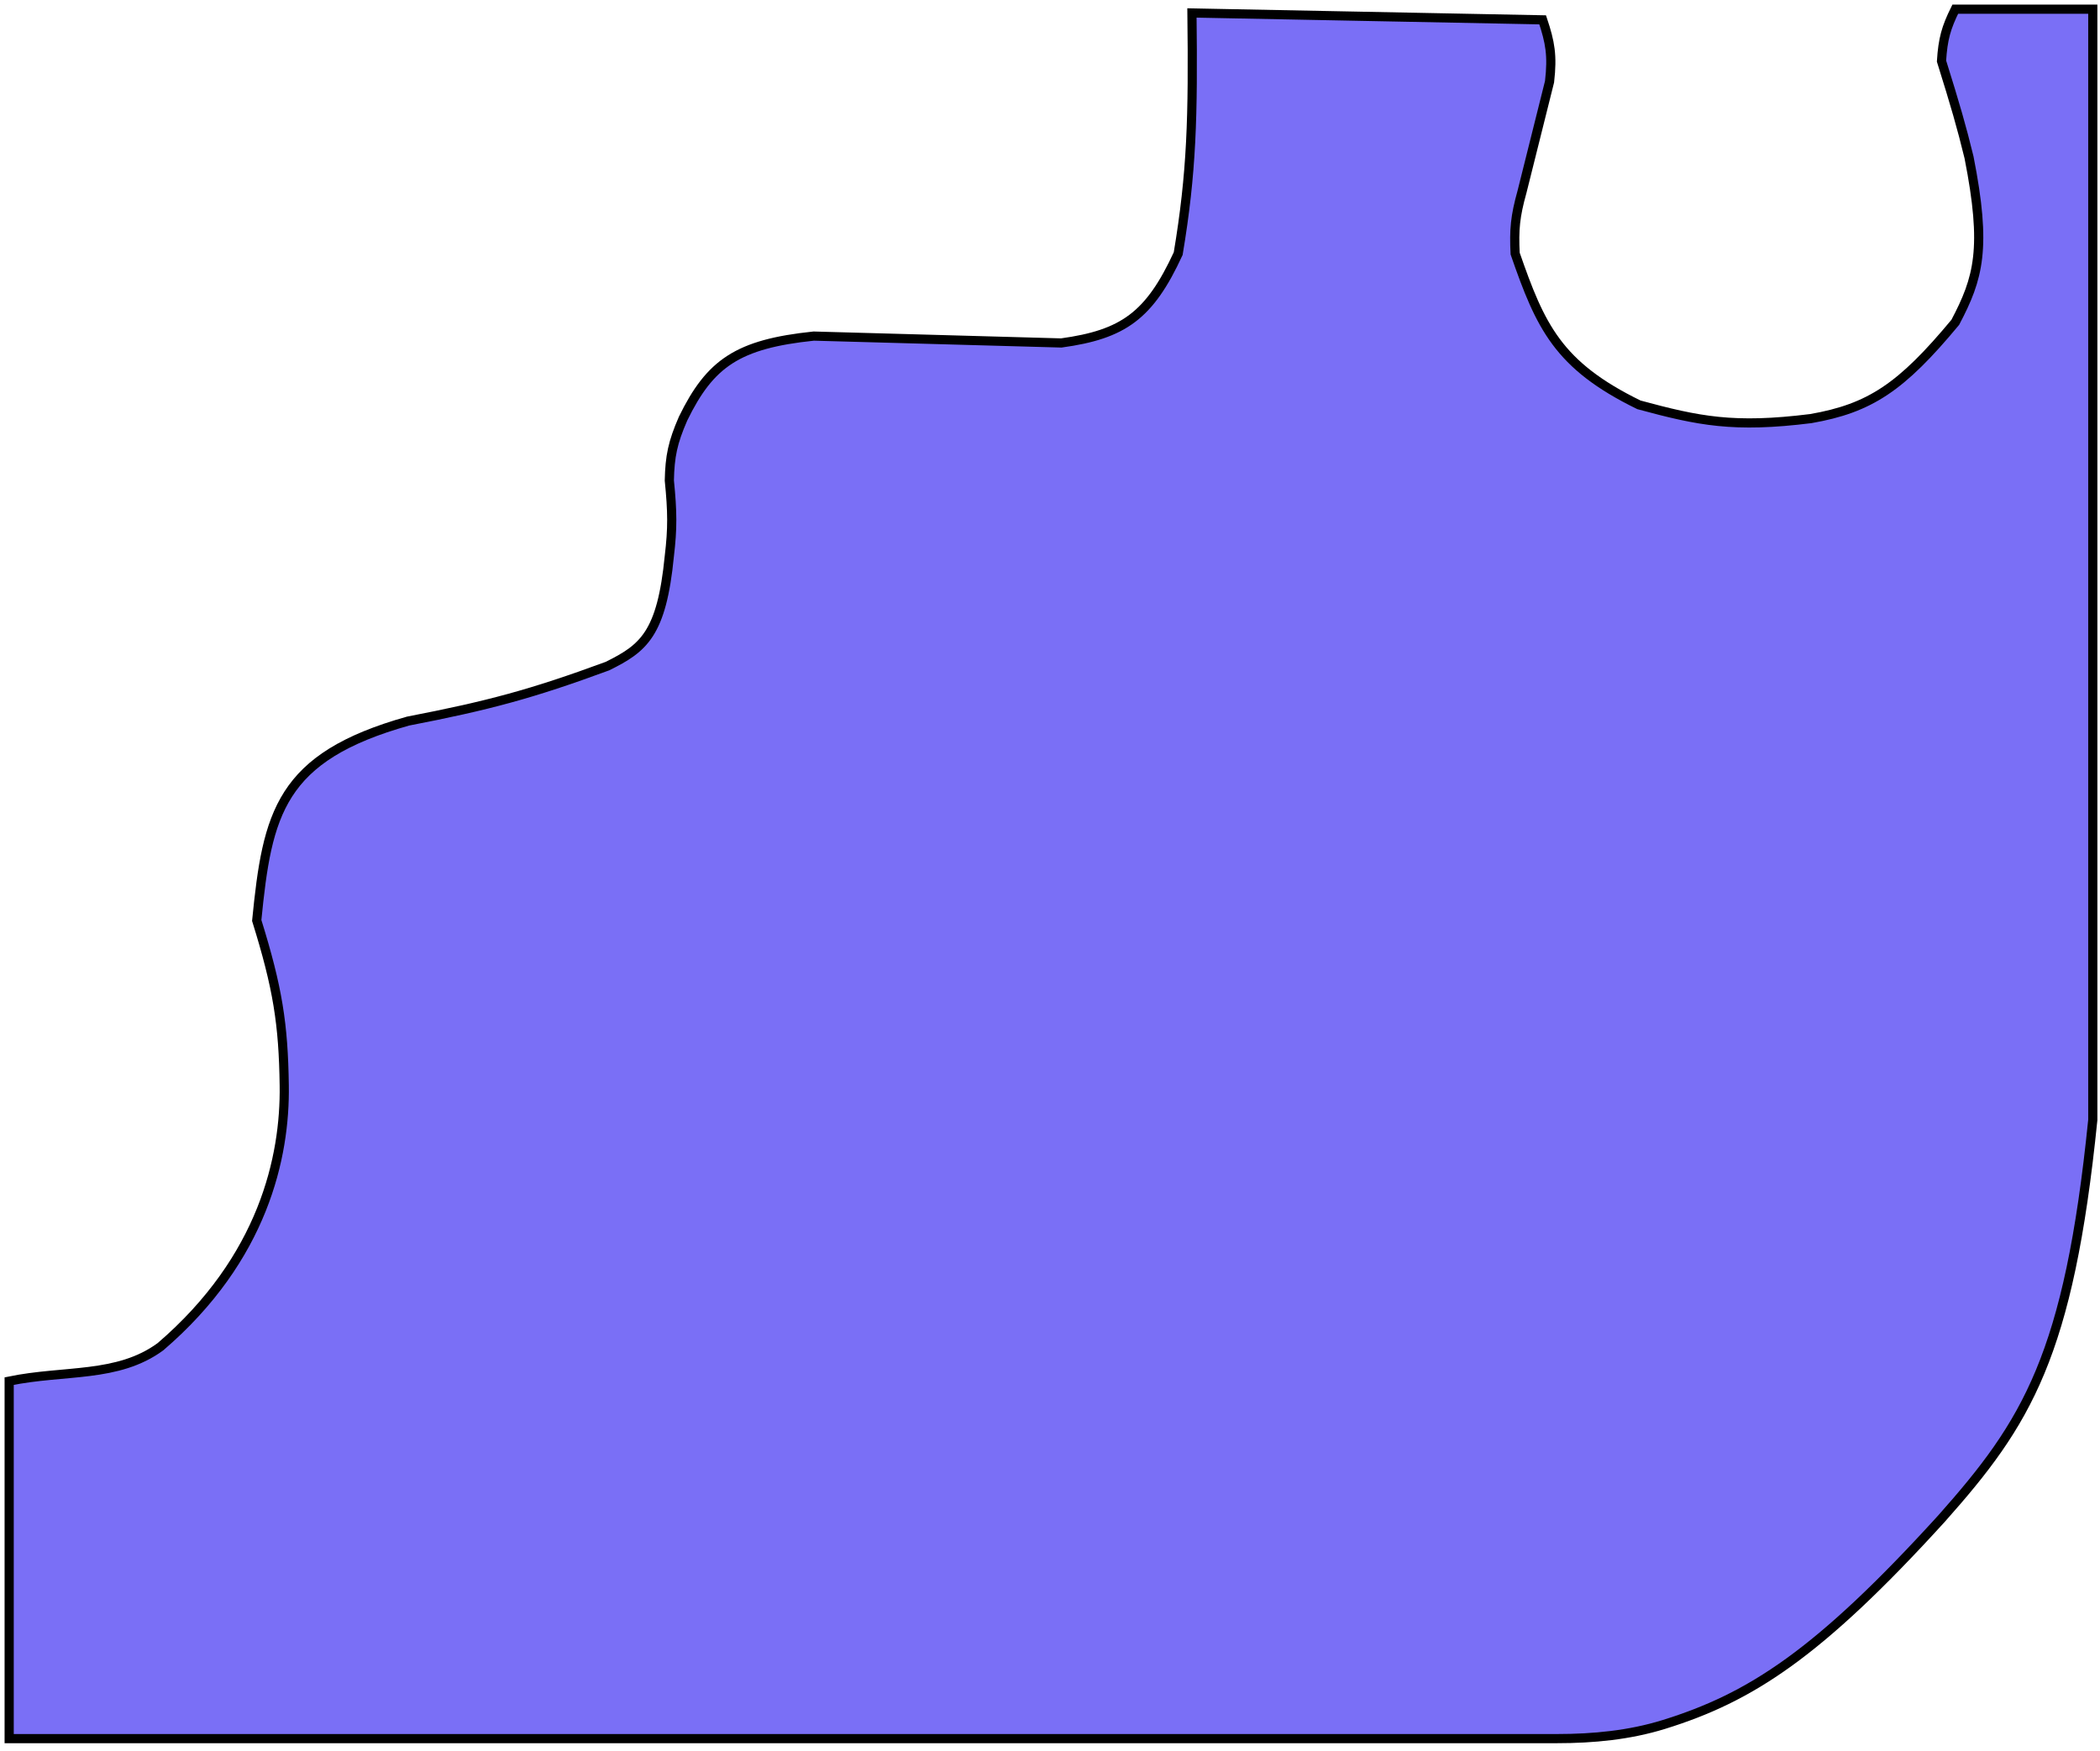 <svg width="229" height="191" viewBox="0 0 229 191" fill="#7A6FF6" xmlns="http://www.w3.org/2000/svg">
<path d="M1 189.635V150.641C7.047 149.395 12.822 150.317 17.497 146.891C28.728 137.256 31.111 126.16 30.995 118.396C30.902 111.682 30.287 107.753 27.996 100.398C29.151 88.708 30.51 82.584 44.493 78.652C53.205 76.968 57.977 75.7 66.24 72.653C70.156 70.71 72.153 69.197 72.989 60.654C73.348 57.645 73.331 55.829 72.989 52.406C73.049 49.743 73.355 48.264 74.489 45.657C77.44 39.606 80.447 37.522 88.736 36.658L115.732 37.408C122.479 36.475 125.347 34.461 128.48 27.66C129.959 18.823 130.113 12.801 129.98 1.414L168.224 2.164C169.038 4.605 169.306 6.043 168.974 8.913L165.974 20.911C165.221 23.6 165.091 25.074 165.224 27.66C167.98 35.593 169.871 39.836 178.722 44.157C185.255 45.927 189.059 46.709 197.469 45.657C203.919 44.53 207.336 42.243 213.217 35.158C215.753 30.355 216.679 27.096 214.717 17.161C213.901 13.815 213.238 11.526 211.717 6.663C211.868 4.235 212.225 3.01 213.217 1H228.215V122.145C225.607 147.909 221.01 155.177 211.717 165.638C198.293 180.394 190.893 185.157 181.443 188.091C177.684 189.258 173.734 189.635 169.798 189.635H1Z" stroke="black"/>
</svg>
